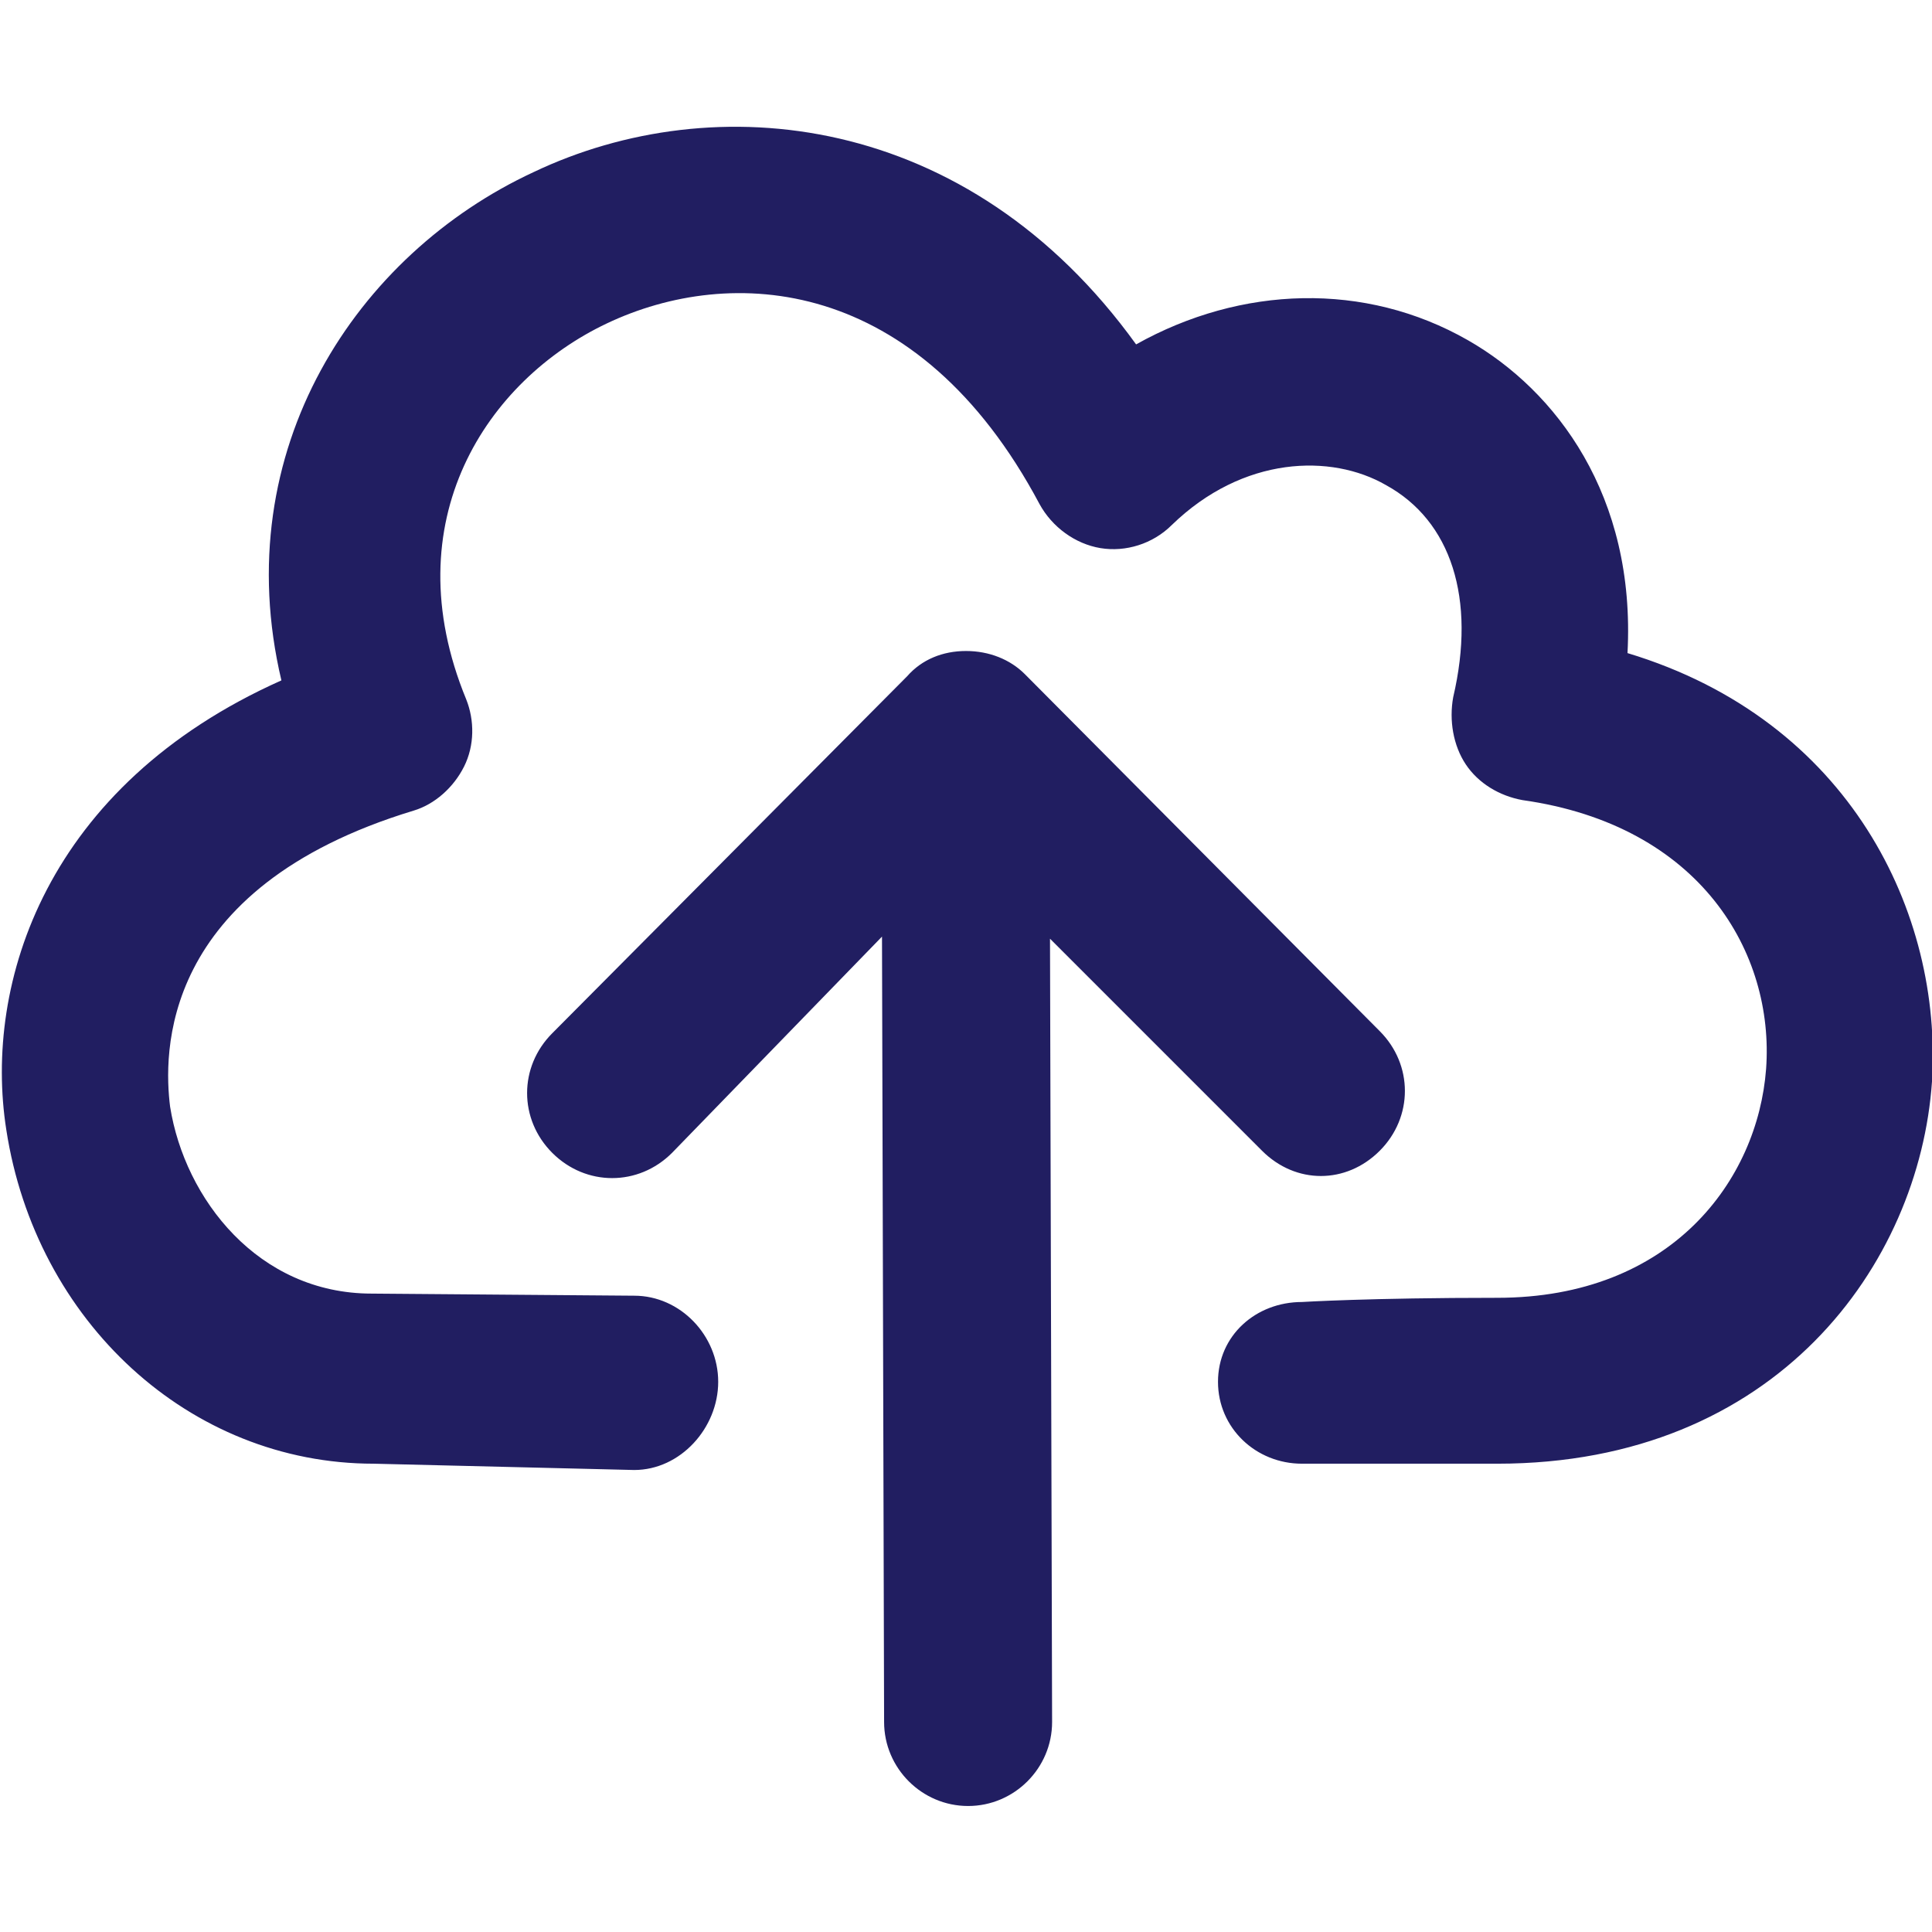 <?xml version="1.0" encoding="utf-8"?>
<!-- Uploaded to: SVG Repo, www.svgrepo.com, Generator: SVG Repo Mixer Tools -->
<svg fill="#211E61" version="1.1" id="Layer_1" xmlns="http://www.w3.org/2000/svg" xmlns:xlink="http://www.w3.org/1999/xlink" 
	 width="800px" height="800px" viewBox="0 0 92 92" enable-background="new 0 0 92 92" xml:space="preserve">
<path id="XMLID_1228_" d="M92,51.5c-0.6,8.7-7.4,18.2-20.7,18.2c-6.1,0-9.3,0-9.3,0c-2.2,0-4-1.7-4-3.9c0-2.2,1.8-3.8,4-3.8
	c0,0,0,0,0,0c0,0,3.2-0.2,9.3-0.2c8.3,0,12.4-5.6,12.8-10.9c0.4-5.5-3.1-11.6-11.6-12.8c-1.1-0.2-2.1-0.8-2.7-1.7
	c-0.6-0.9-0.8-2.1-0.6-3.2c1.1-4.7-0.1-8.4-3.2-10.1c-2.6-1.5-6.8-1.4-10.2,1.9c-0.9,0.9-2.2,1.3-3.4,1.1c-1.2-0.2-2.3-1-2.9-2.1
	c-5.8-10.9-14.7-11.4-20.6-8.6c-5.7,2.7-10.2,9.4-6.7,17.9c0.4,1,0.4,2.2-0.1,3.2c-0.5,1-1.4,1.8-2.4,2.1
	C7.5,42.3,7.8,50.3,8.1,52.7c0.7,4.4,4.2,8.9,9.6,8.9l12.5,0.1c2.2,0,4,1.9,4,4.1c0,2.2-1.8,4.2-4,4.2c0,0,0,0,0,0l-12.4-0.3
	c-8.8,0-16.1-6.8-17.5-15.9c-1.1-7,1.9-16.4,13.1-21.4c-2.6-11,3.6-20.3,12-24.2c8.6-4.1,20.7-2.9,28.7,8.2c5-2.8,10.9-3,15.8-0.2
	c4.2,2.4,8,7.4,7.6,14.9C88.1,34.3,92.5,43.5,92,51.5z M60.1,54.8c0.8,0.8,1.8,1.2,2.8,1.2c1,0,2-0.4,2.8-1.2c1.6-1.6,1.6-4.1,0-5.7
	l-16.9-17C48.1,31.4,47.1,31,46,31c-1.1,0-2.1,0.4-2.8,1.2l-16.9,17c-1.6,1.6-1.6,4.1,0,5.7c1.6,1.6,4.1,1.6,5.7,0L42,44.6L42.1,82
	c0,2.2,1.8,4,4,4c0,0,0,0,0,0c2.2,0,4-1.8,4-4L50,44.7L60.1,54.8z"/>
</svg>